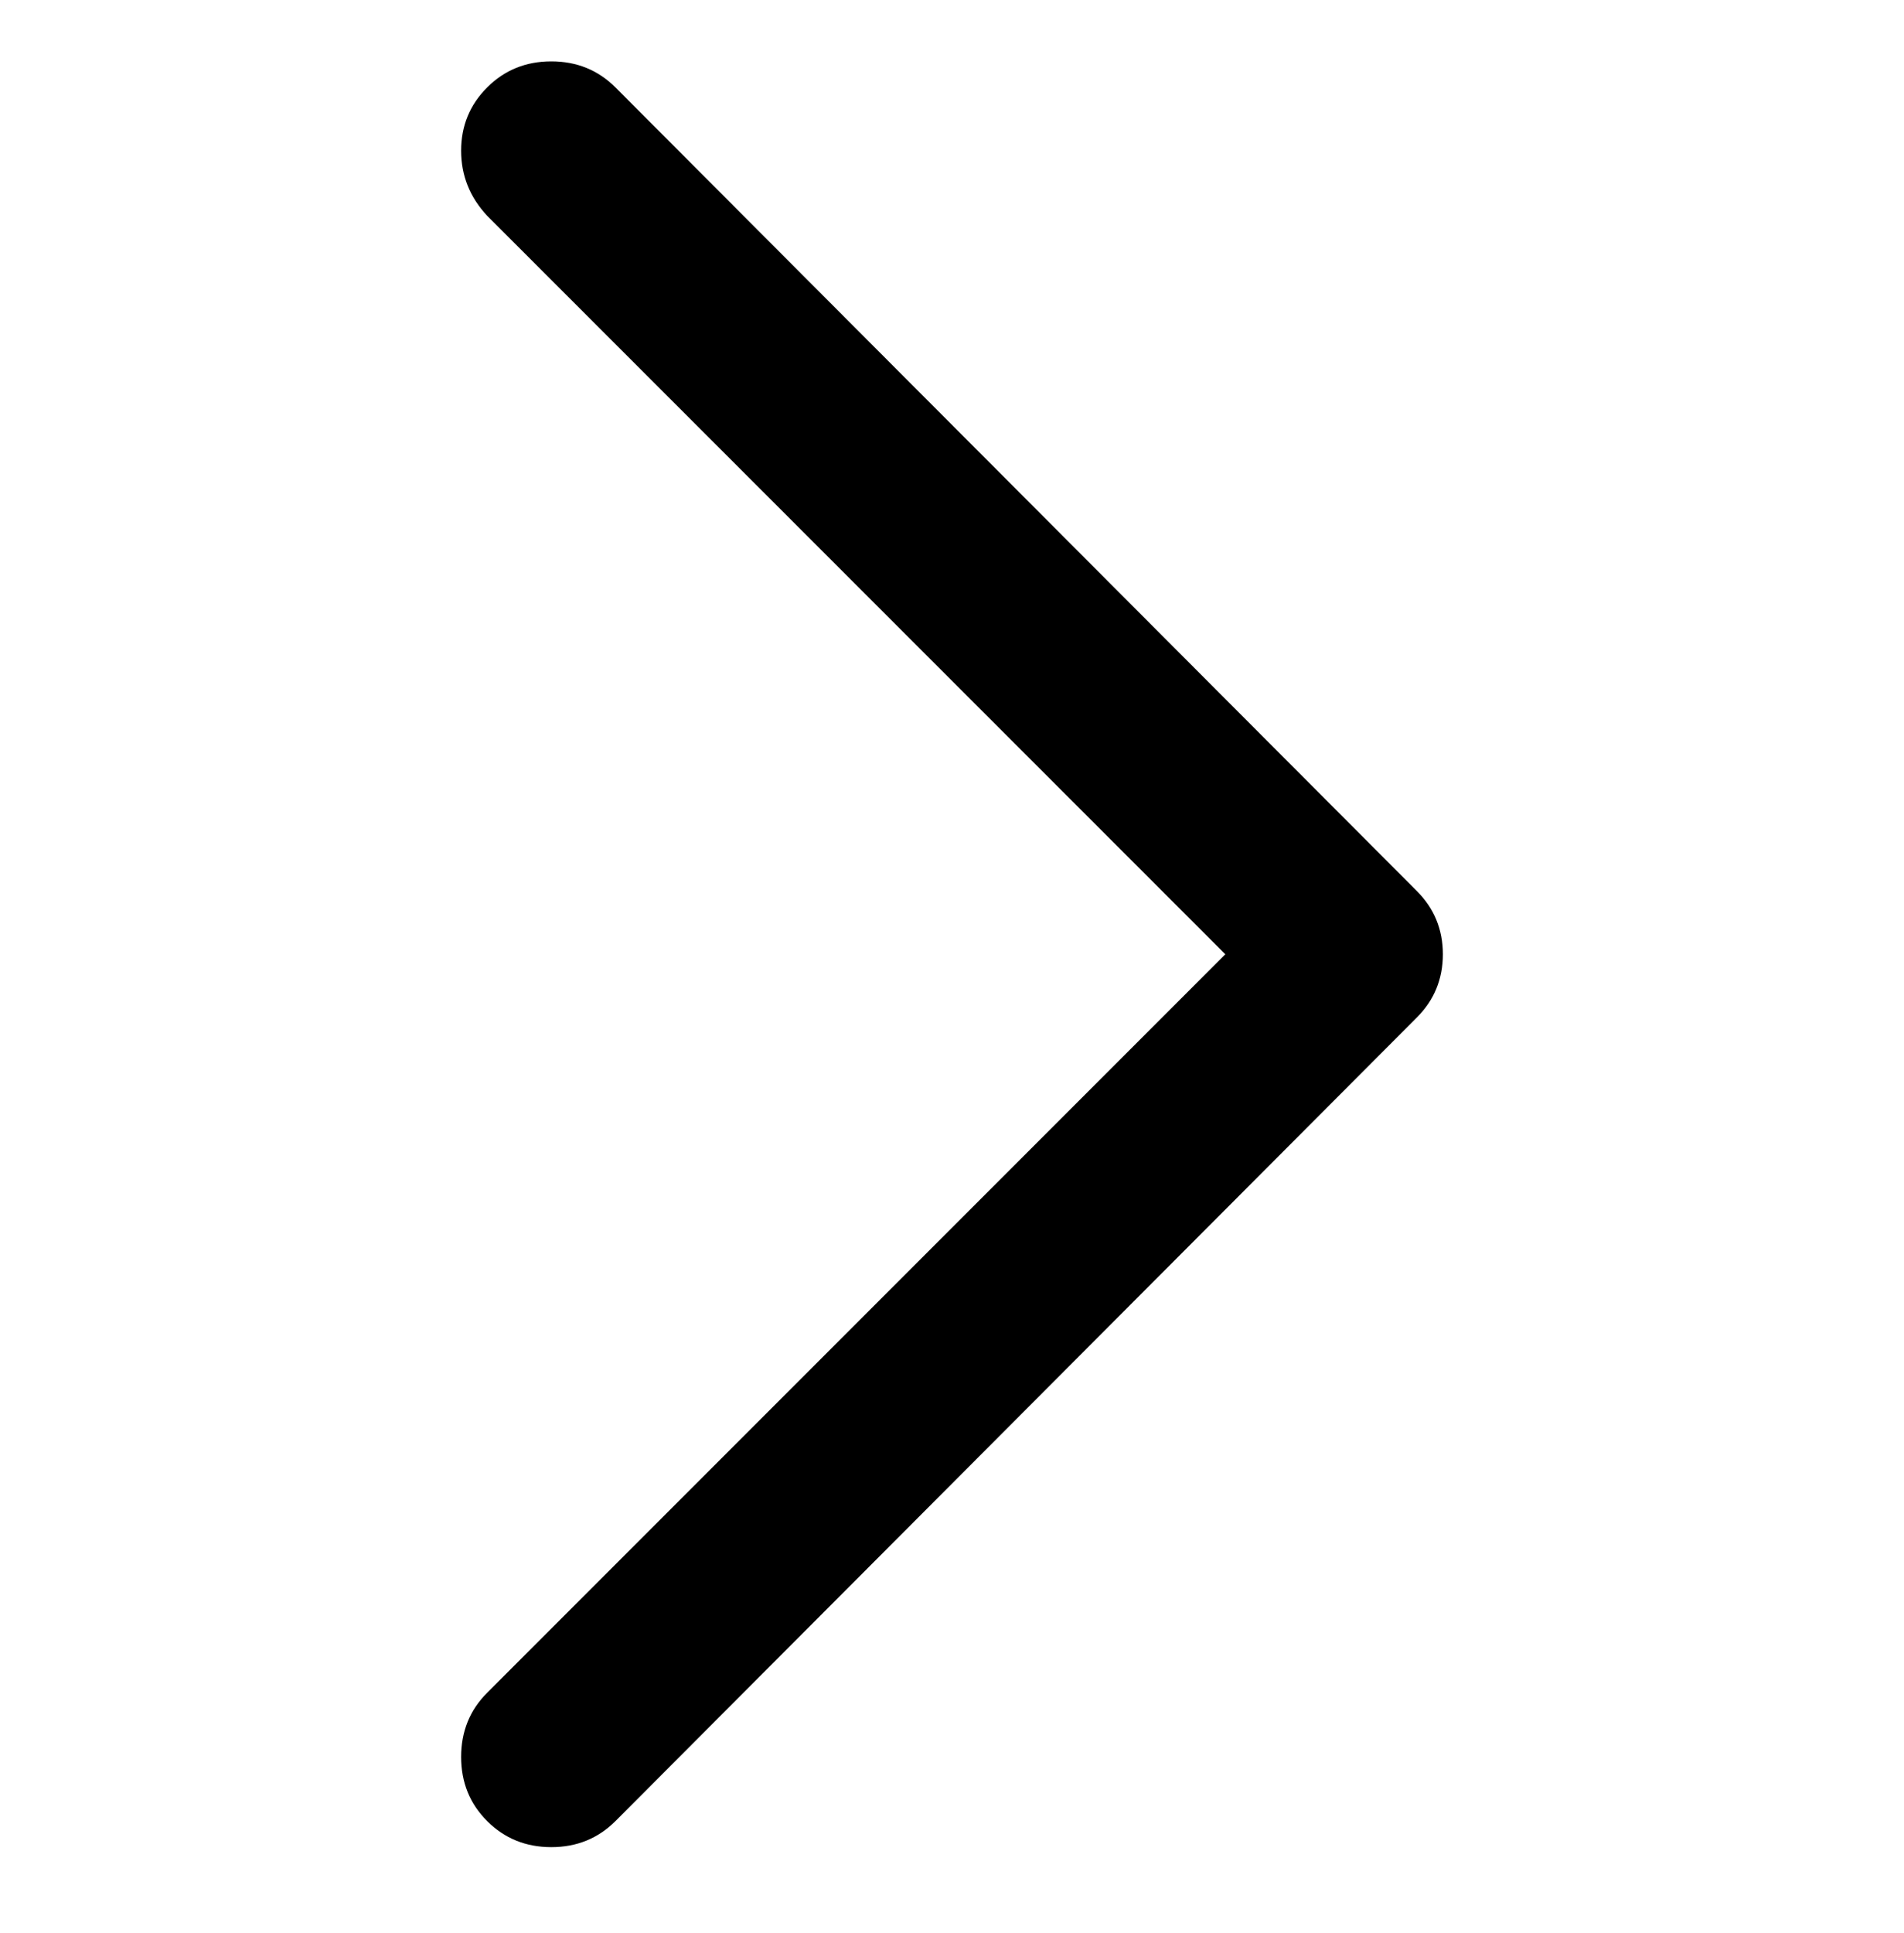 <svg viewBox="0 0 1024 1039" xmlns="http://www.w3.org/2000/svg"><path d="M762 479L331 47q-14-14-34.5-14T262 47q-14 14-14 34t14 35l397 397-397 397q-14 14-14 34.5t14 34.5q14 14 34.5 14t34.5-14l431-432q14-14 14-34t-14-34z"/></svg>